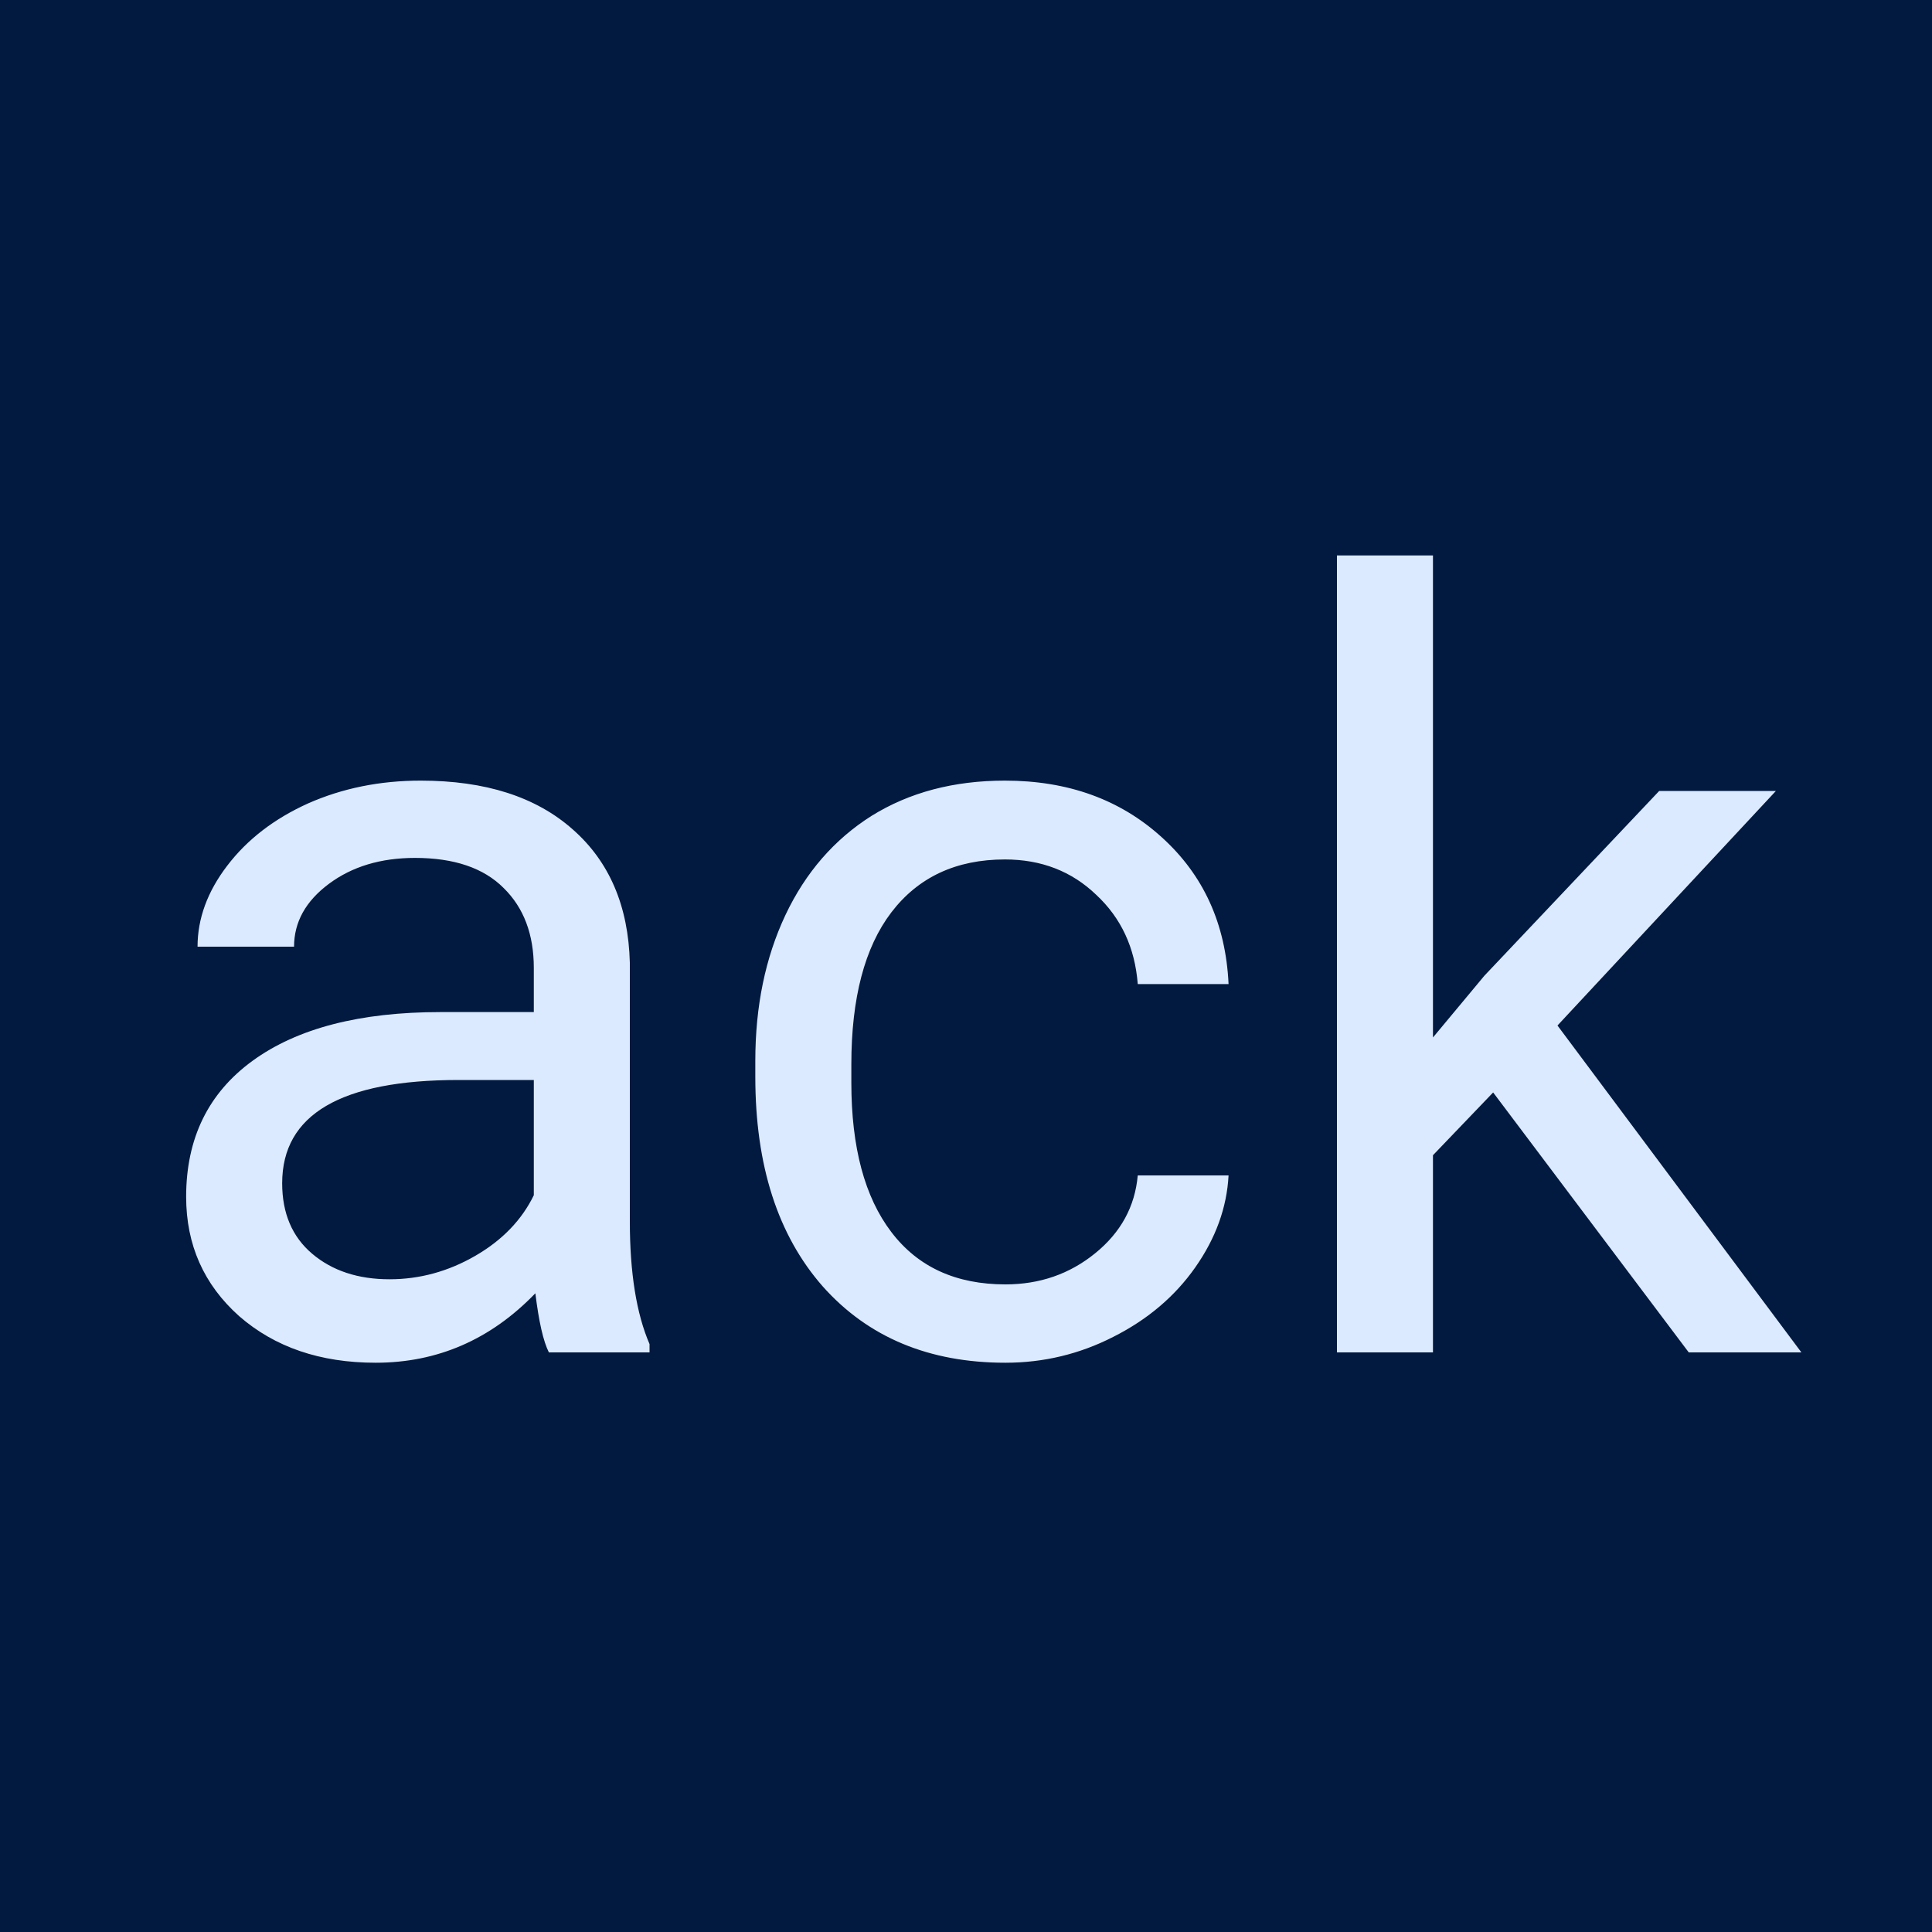 <svg width="20" height="20" viewBox="0 0 20 20" fill="none" xmlns="http://www.w3.org/2000/svg">
<rect width="20" height="20" fill="#021A3F"/>
<path d="M5.682 14C5.624 13.885 5.578 13.681 5.542 13.388C5.08 13.867 4.529 14.107 3.888 14.107C3.315 14.107 2.844 13.946 2.475 13.624C2.11 13.298 1.927 12.886 1.927 12.389C1.927 11.784 2.156 11.315 2.615 10.981C3.077 10.645 3.725 10.477 4.559 10.477H5.526V10.02C5.526 9.673 5.422 9.397 5.214 9.193C5.007 8.985 4.701 8.881 4.296 8.881C3.941 8.881 3.644 8.971 3.404 9.15C3.164 9.329 3.044 9.546 3.044 9.8H2.045C2.045 9.51 2.147 9.23 2.352 8.962C2.559 8.69 2.839 8.475 3.189 8.317C3.544 8.16 3.932 8.081 4.355 8.081C5.025 8.081 5.549 8.249 5.929 8.586C6.308 8.919 6.505 9.379 6.52 9.966V12.641C6.52 13.175 6.588 13.599 6.724 13.914V14H5.682ZM4.033 13.243C4.344 13.243 4.64 13.162 4.919 13.001C5.198 12.84 5.401 12.63 5.526 12.373V11.18H4.747C3.53 11.18 2.921 11.537 2.921 12.249C2.921 12.56 3.025 12.804 3.232 12.979C3.44 13.155 3.707 13.243 4.033 13.243ZM10.408 13.296C10.763 13.296 11.072 13.189 11.337 12.974C11.602 12.759 11.749 12.491 11.778 12.168H12.718C12.7 12.502 12.585 12.818 12.374 13.119C12.163 13.42 11.88 13.66 11.525 13.839C11.175 14.018 10.802 14.107 10.408 14.107C9.617 14.107 8.987 13.844 8.518 13.318C8.052 12.788 7.819 12.065 7.819 11.148V10.981C7.819 10.416 7.923 9.913 8.131 9.472C8.339 9.032 8.636 8.69 9.022 8.446C9.413 8.203 9.873 8.081 10.403 8.081C11.055 8.081 11.595 8.276 12.025 8.666C12.458 9.057 12.689 9.563 12.718 10.187H11.778C11.749 9.811 11.606 9.503 11.348 9.263C11.094 9.019 10.779 8.897 10.403 8.897C9.898 8.897 9.506 9.08 9.227 9.445C8.951 9.807 8.813 10.332 8.813 11.019V11.207C8.813 11.877 8.951 12.392 9.227 12.754C9.502 13.116 9.896 13.296 10.408 13.296ZM15.457 11.309L14.834 11.959V14H13.84V5.75H14.834V10.74L15.366 10.101L17.176 8.188H18.384L16.123 10.616L18.648 14H17.482L15.457 11.309Z" fill="#DCEAFF"/>
</svg>
